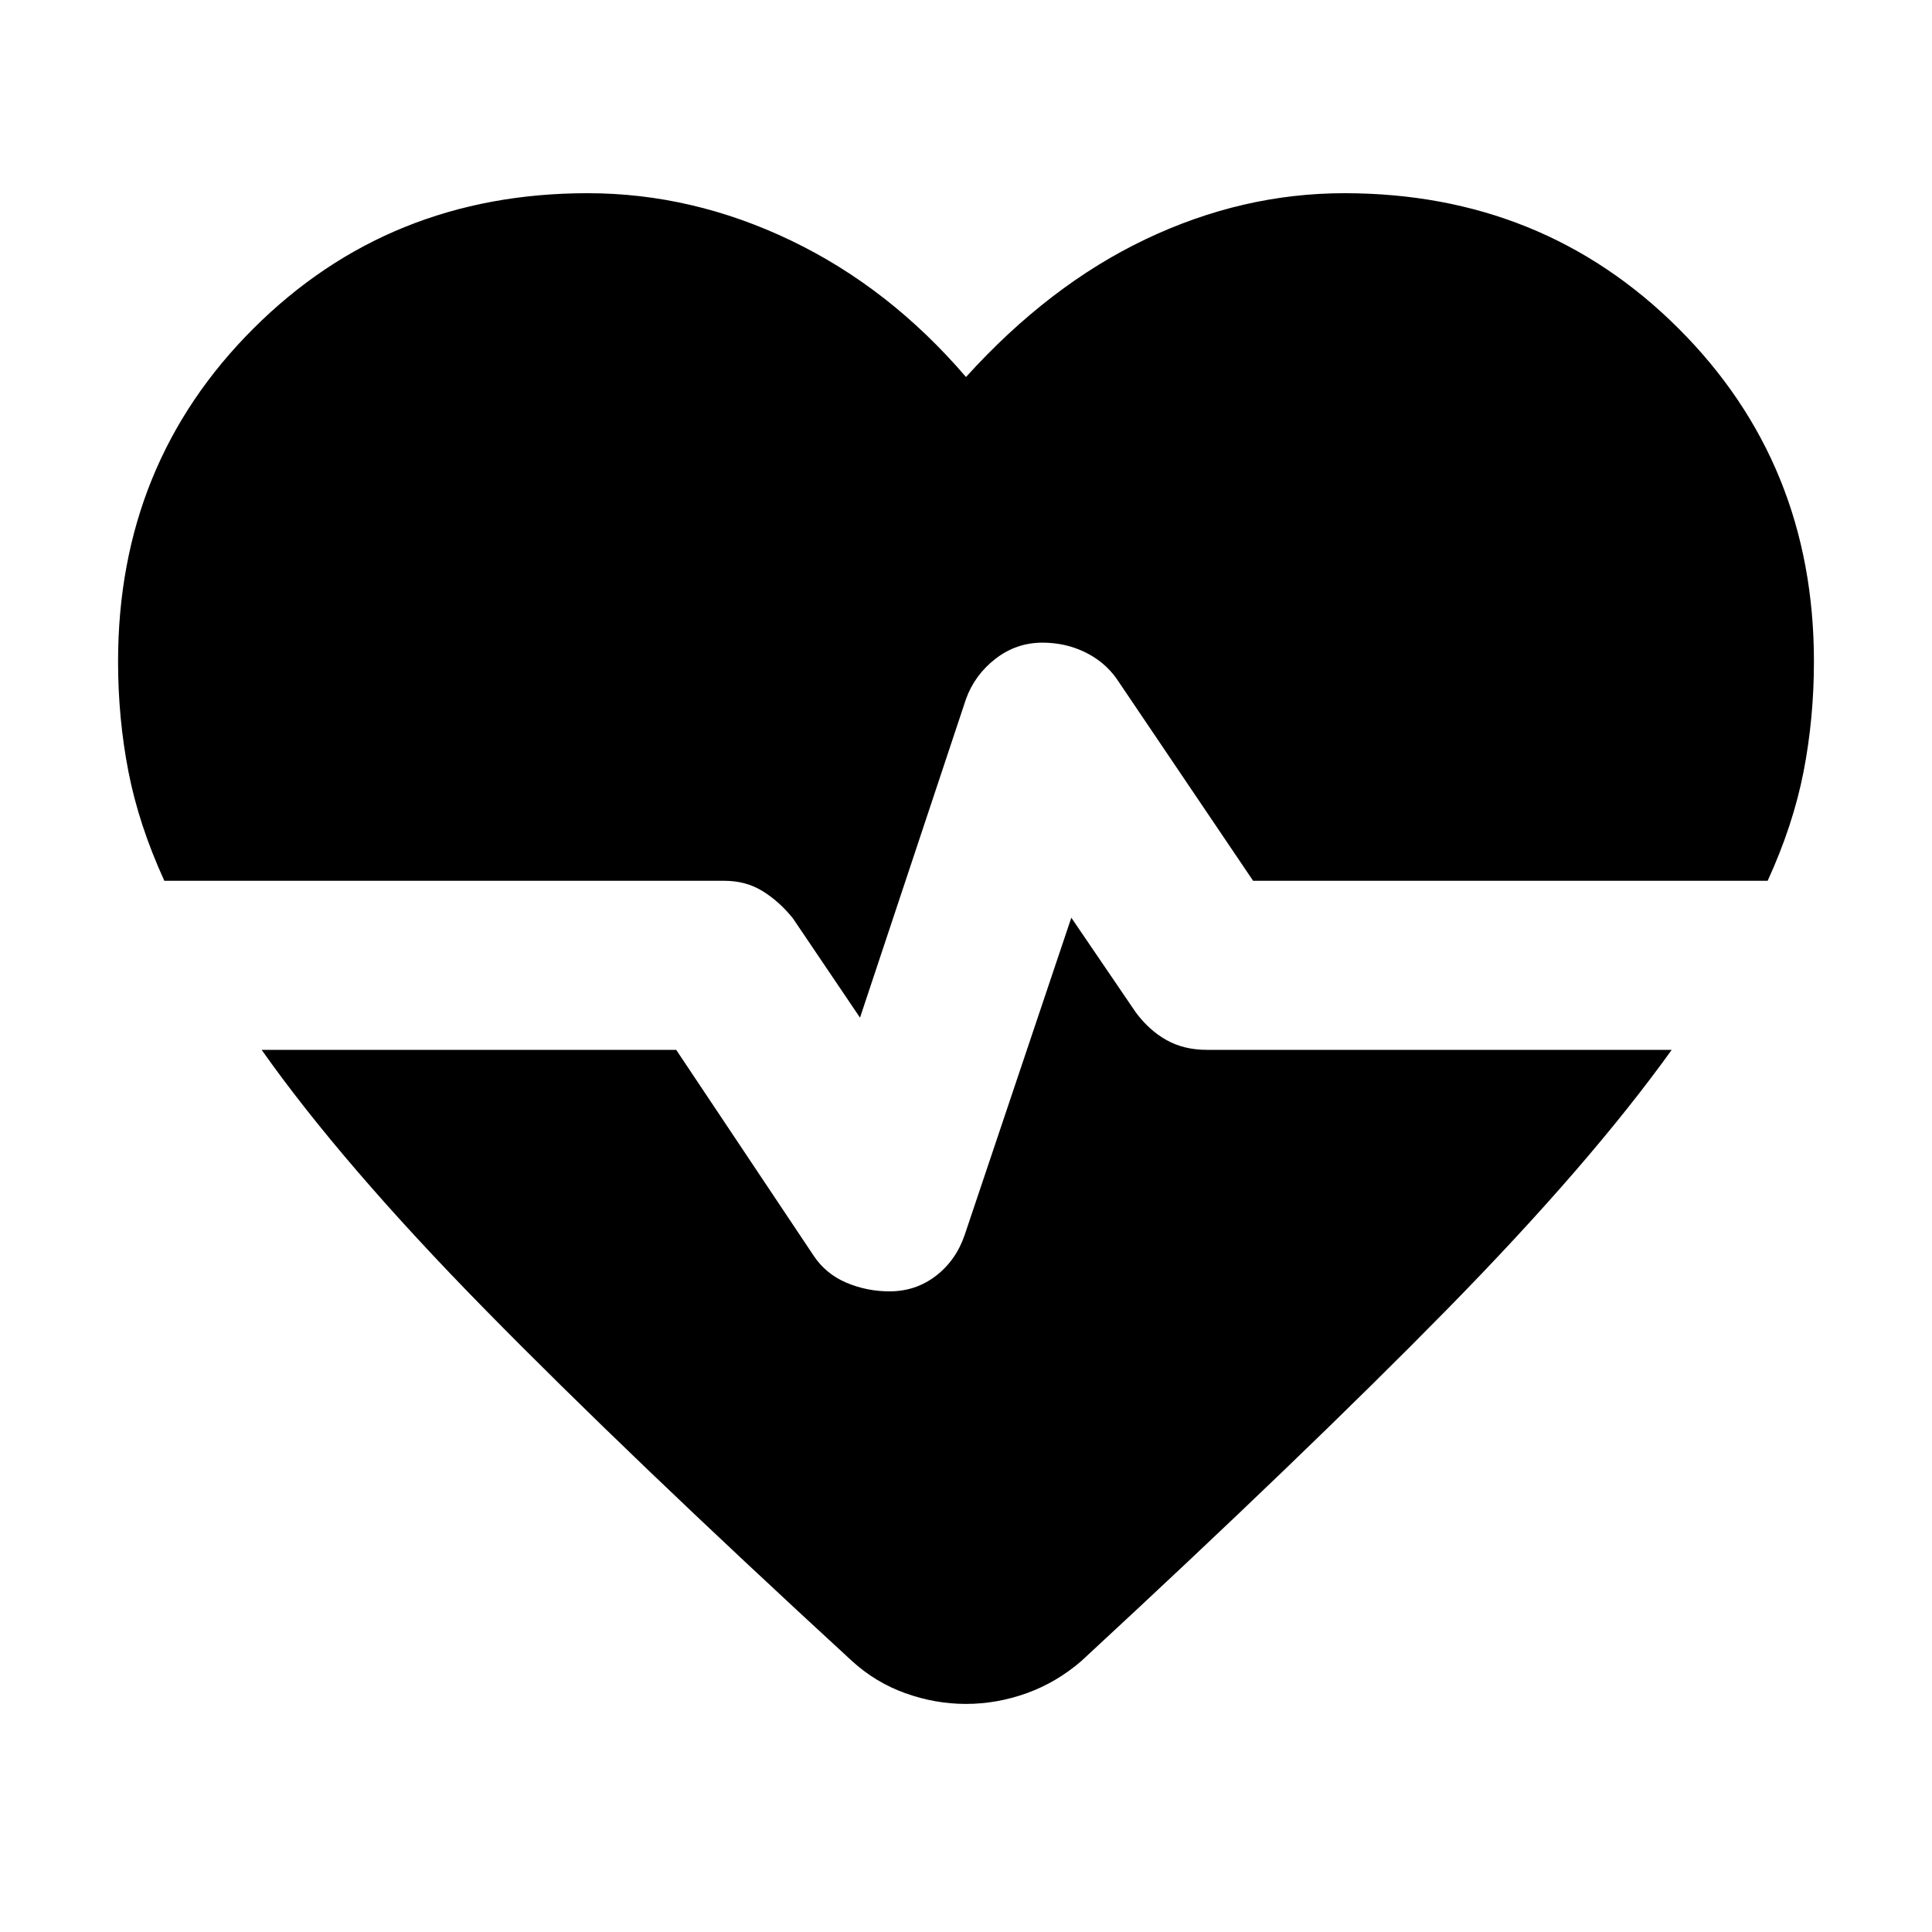 <svg xmlns="http://www.w3.org/2000/svg" height="40" viewBox="0 96 960 960" width="40"><path d="M427.333 601.667 394 552.333q-6.667-8.333-15-13.499-8.333-5.167-19-5.167H81.667Q69 506 63.834 479.5q-5.167-26.5-5.167-54.833 0-98.334 67.333-165.5Q193.333 192 292 192q52 0 101 23.5 49 23.501 87 67.834 41.333-45.667 89.333-68.5Q617.333 192 668 192q98.667 0 166 67.167 67.333 67.166 67.333 165.5 0 28.333-5.167 54.833Q891 506 878.333 533.667H622.667L554.666 433q-6-8.333-15.666-13-9.667-4.666-21-4.666-13 0-23.333 8-10.333 8-14.667 19.999l-52.667 158.334Zm-3.999 319.666Q311.667 818.667 240.834 746.5 170 674.333 130 617.666h206L404.334 720q6 9 16.166 13.333 10.167 4.333 21.5 4.333 13 0 23-7.666 10-7.667 14.333-20.333l53-157.668L564.334 599q6.666 9 15.333 13.833 8.666 4.833 20 4.833h230.999Q790 674.333 719.166 746.5q-70.833 72.167-181.833 174.833-12.333 10.667-27.167 16-14.833 5.334-30.166 5.334t-30.166-5.334q-14.834-5.333-26.5-16Z"/></svg>